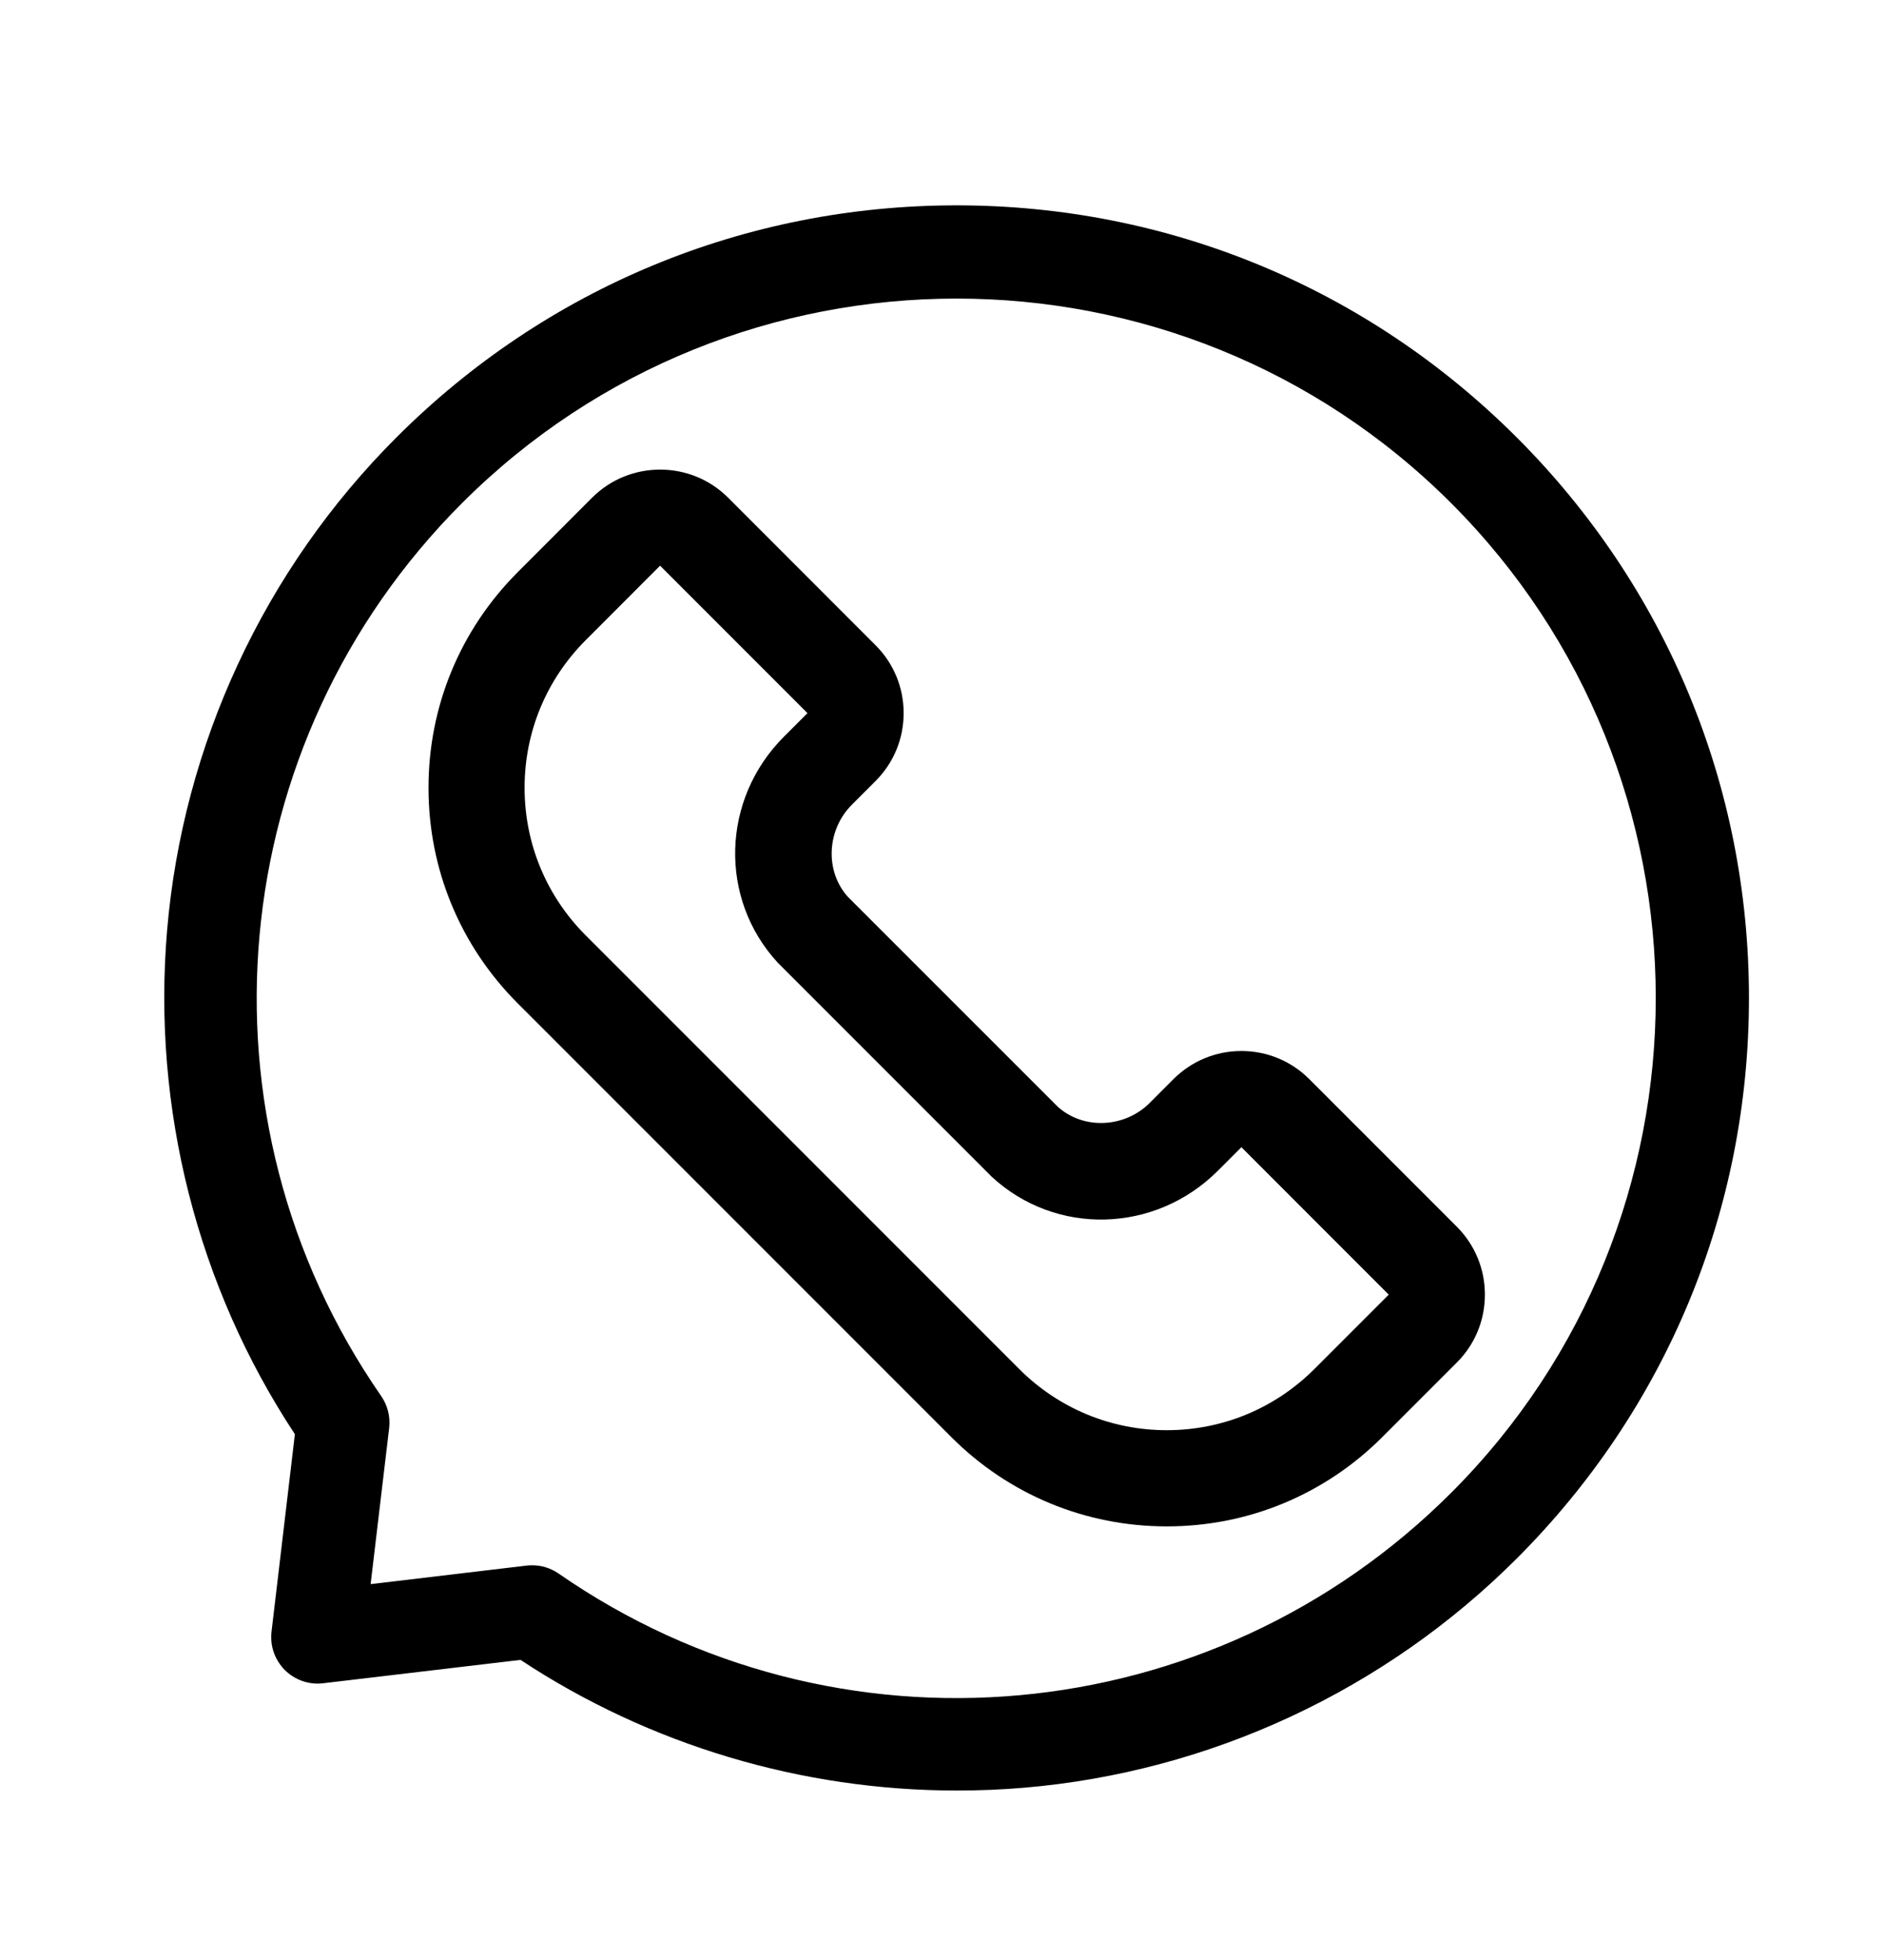 <svg width="25" height="26" viewBox="0 0 25 26" fill="none" xmlns="http://www.w3.org/2000/svg">
<path d="M20.128 5.804C18.142 3.818 15.502 2.724 12.694 2.724C9.885 2.724 7.245 3.818 5.259 5.804C3.506 7.556 2.426 9.879 2.217 12.345C2.018 14.702 2.619 17.065 3.913 19.025L3.603 21.645C3.581 21.832 3.646 22.019 3.779 22.153C3.913 22.286 4.1 22.352 4.287 22.329L6.907 22.019C8.621 23.15 10.642 23.752 12.698 23.752C12.994 23.752 13.291 23.74 13.587 23.715C16.053 23.506 18.376 22.425 20.128 20.673C22.114 18.687 23.208 16.047 23.208 13.238C23.208 10.43 22.114 7.79 20.128 5.804ZM19.257 19.802C16.08 22.979 11.099 23.43 7.413 20.874C7.309 20.802 7.187 20.764 7.062 20.764C7.038 20.764 7.013 20.765 6.989 20.768L4.918 21.014L5.164 18.943C5.181 18.793 5.144 18.643 5.058 18.519C2.502 14.833 2.953 9.852 6.13 6.675C9.749 3.056 15.638 3.056 19.257 6.675C22.876 10.294 22.876 16.183 19.257 19.802Z" fill="black"/>
<path d="M19.33 16.271L17.375 14.316C17.134 14.075 16.814 13.942 16.473 13.942C16.132 13.942 15.812 14.075 15.57 14.316L15.258 14.629C14.922 14.965 14.376 14.988 14.036 14.681L11.251 11.897C10.945 11.557 10.968 11.011 11.304 10.675L11.617 10.362C11.858 10.121 11.991 9.801 11.991 9.46C11.991 9.119 11.858 8.798 11.617 8.558L9.662 6.602C9.164 6.105 8.355 6.105 7.857 6.602L6.871 7.589C6.107 8.353 5.686 9.369 5.686 10.45C5.686 11.531 6.107 12.547 6.871 13.311L12.622 19.062C13.386 19.827 14.402 20.248 15.483 20.248C16.564 20.248 17.579 19.827 18.344 19.062L19.33 18.076C19.572 17.835 19.704 17.514 19.704 17.173C19.704 16.833 19.571 16.512 19.33 16.271ZM13.524 18.16L7.773 12.409C7.25 11.886 6.961 11.19 6.961 10.45C6.961 9.71 7.25 9.014 7.773 8.491L8.759 7.504L10.715 9.46L10.402 9.773C9.572 10.603 9.536 11.92 10.321 12.771C10.327 12.777 10.333 12.783 10.339 12.789L13.144 15.594C13.15 15.6 13.156 15.606 13.162 15.612C14.013 16.397 15.329 16.361 16.16 15.531L16.473 15.218L18.428 17.174L17.442 18.16C16.918 18.683 16.223 18.972 15.483 18.972C14.743 18.972 14.047 18.683 13.524 18.16Z" fill="black"/>
</svg>

